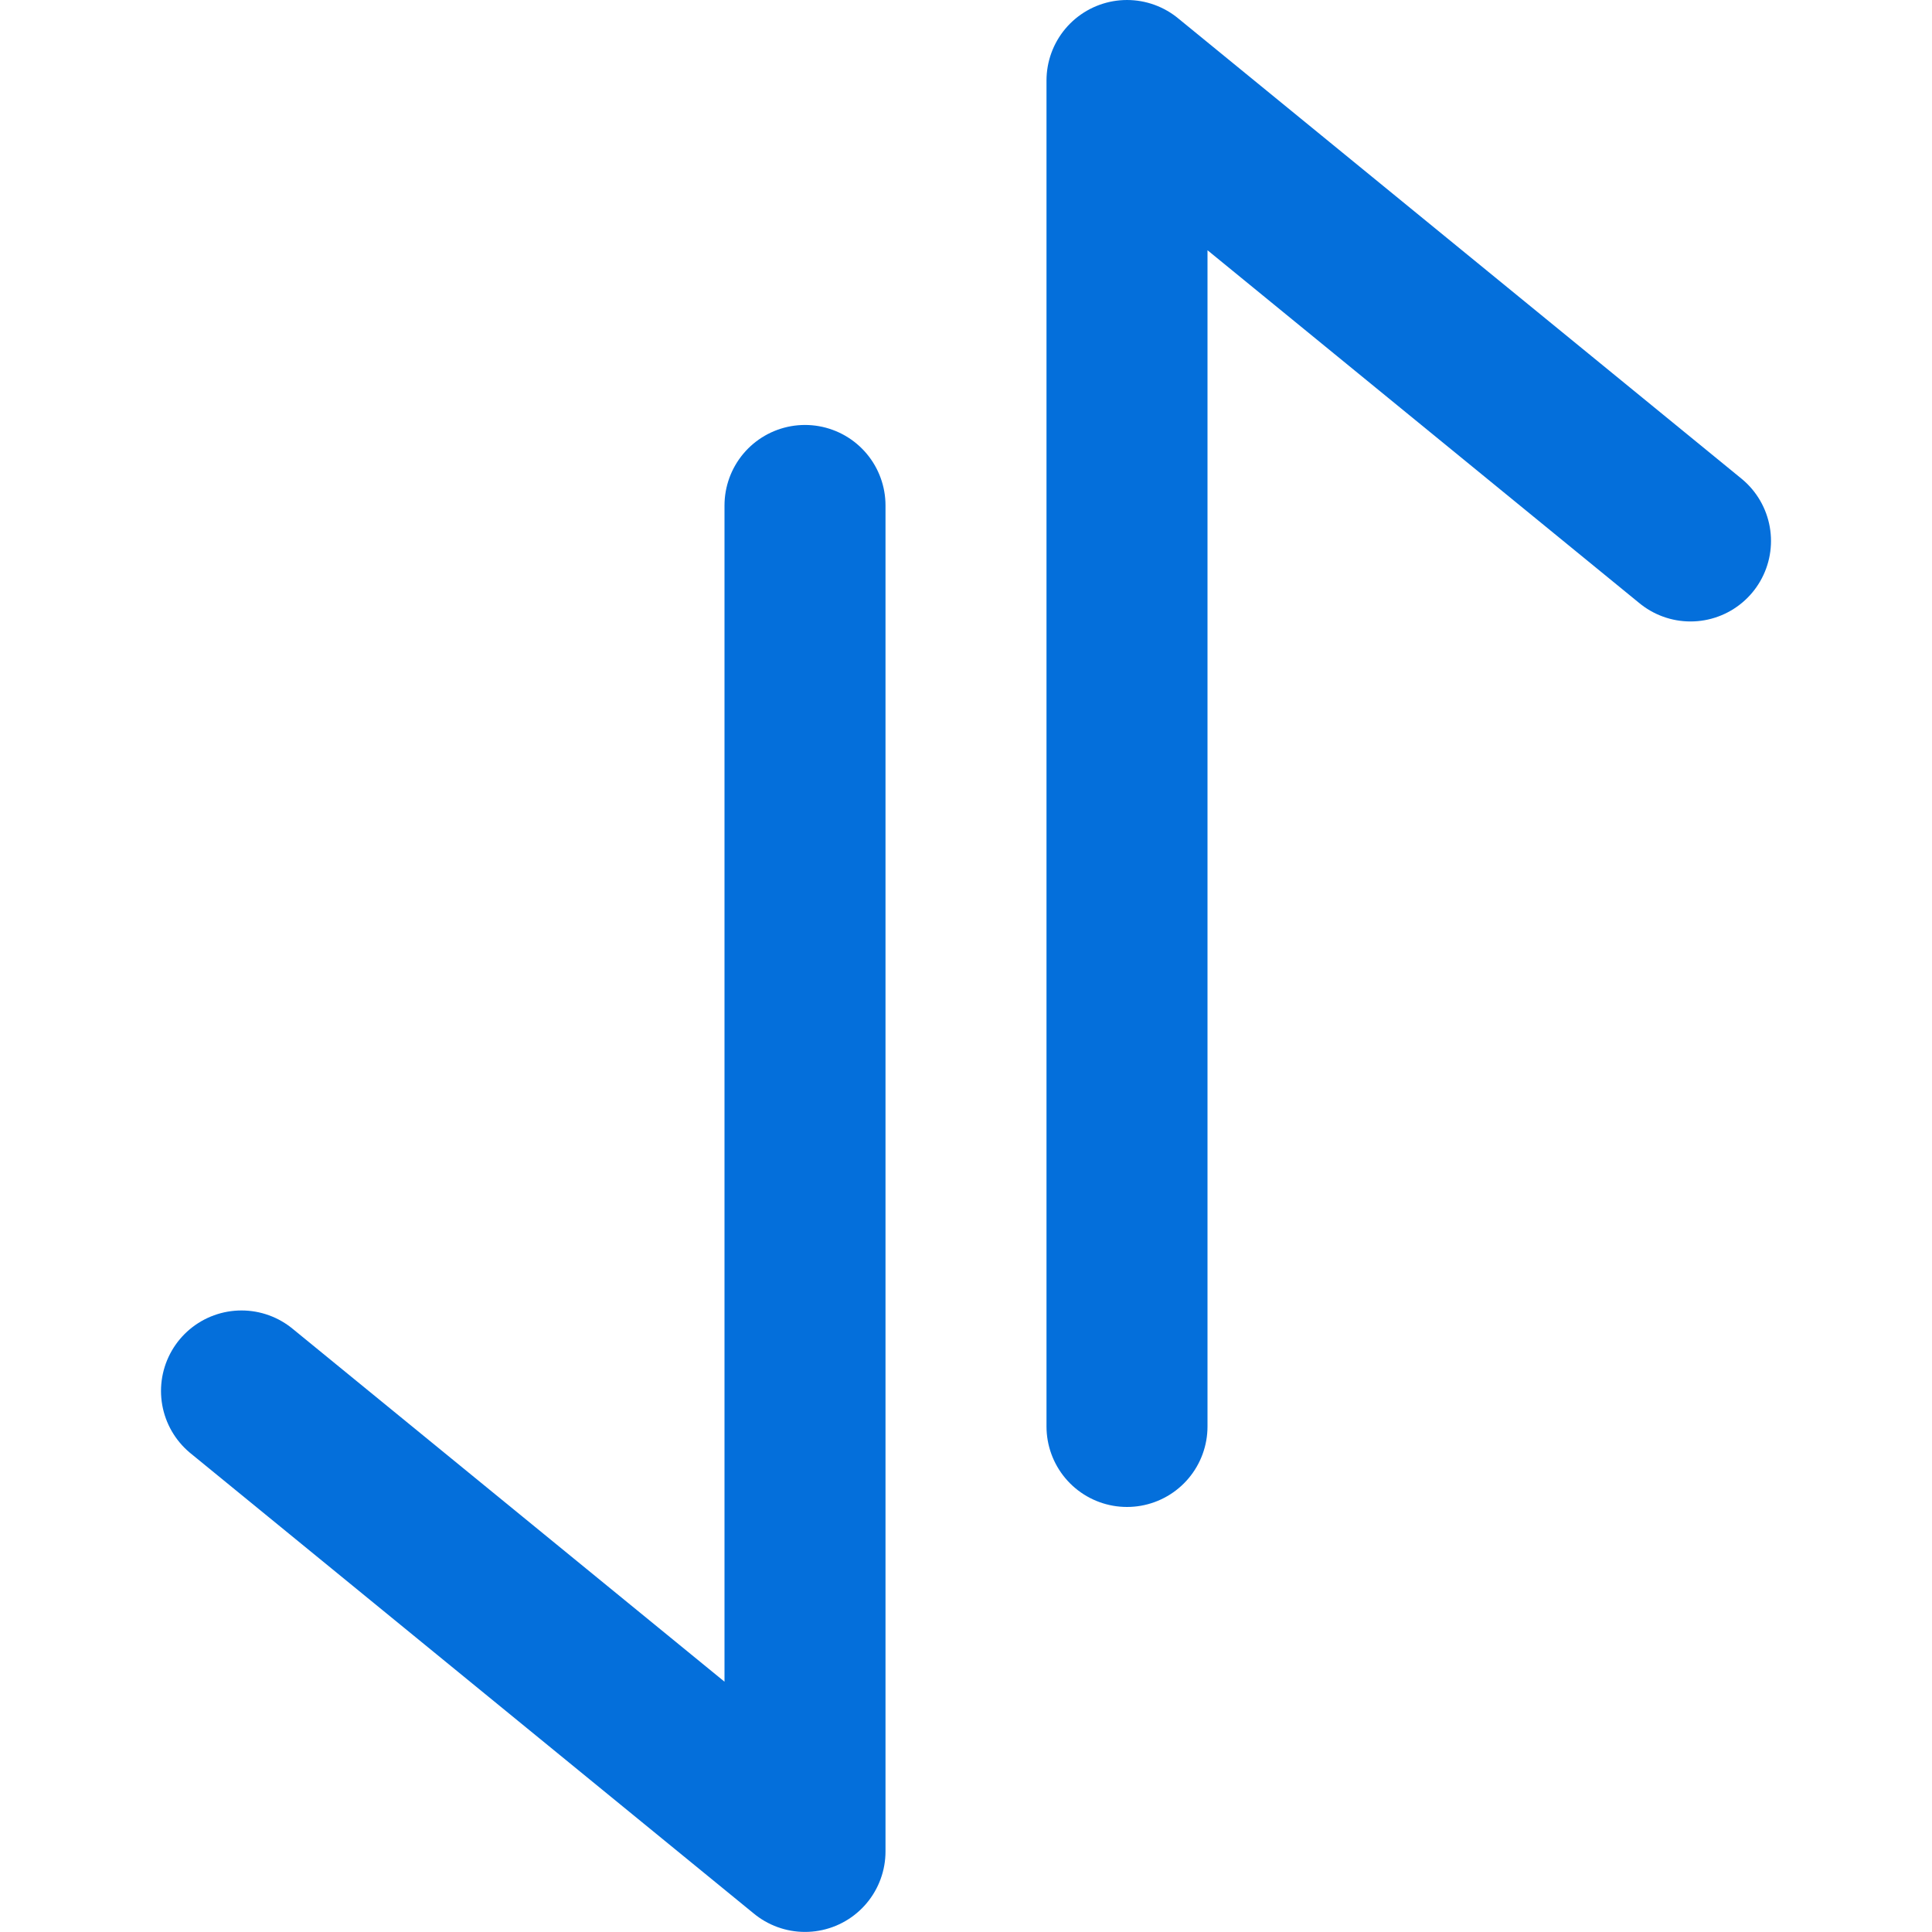 <svg width="24" height="24" viewBox="0 0 24 24" fill="none" xmlns="http://www.w3.org/2000/svg">
<path d="M21 6.72L14 1V17.72" stroke="#046FDB" stroke-width="2" stroke-linecap="round" stroke-linejoin="round"/>
<path d="M3 17.279L10 22.999L10 6.279" stroke="#046FDB" stroke-width="2" stroke-linecap="round" stroke-linejoin="round"/>
</svg>
